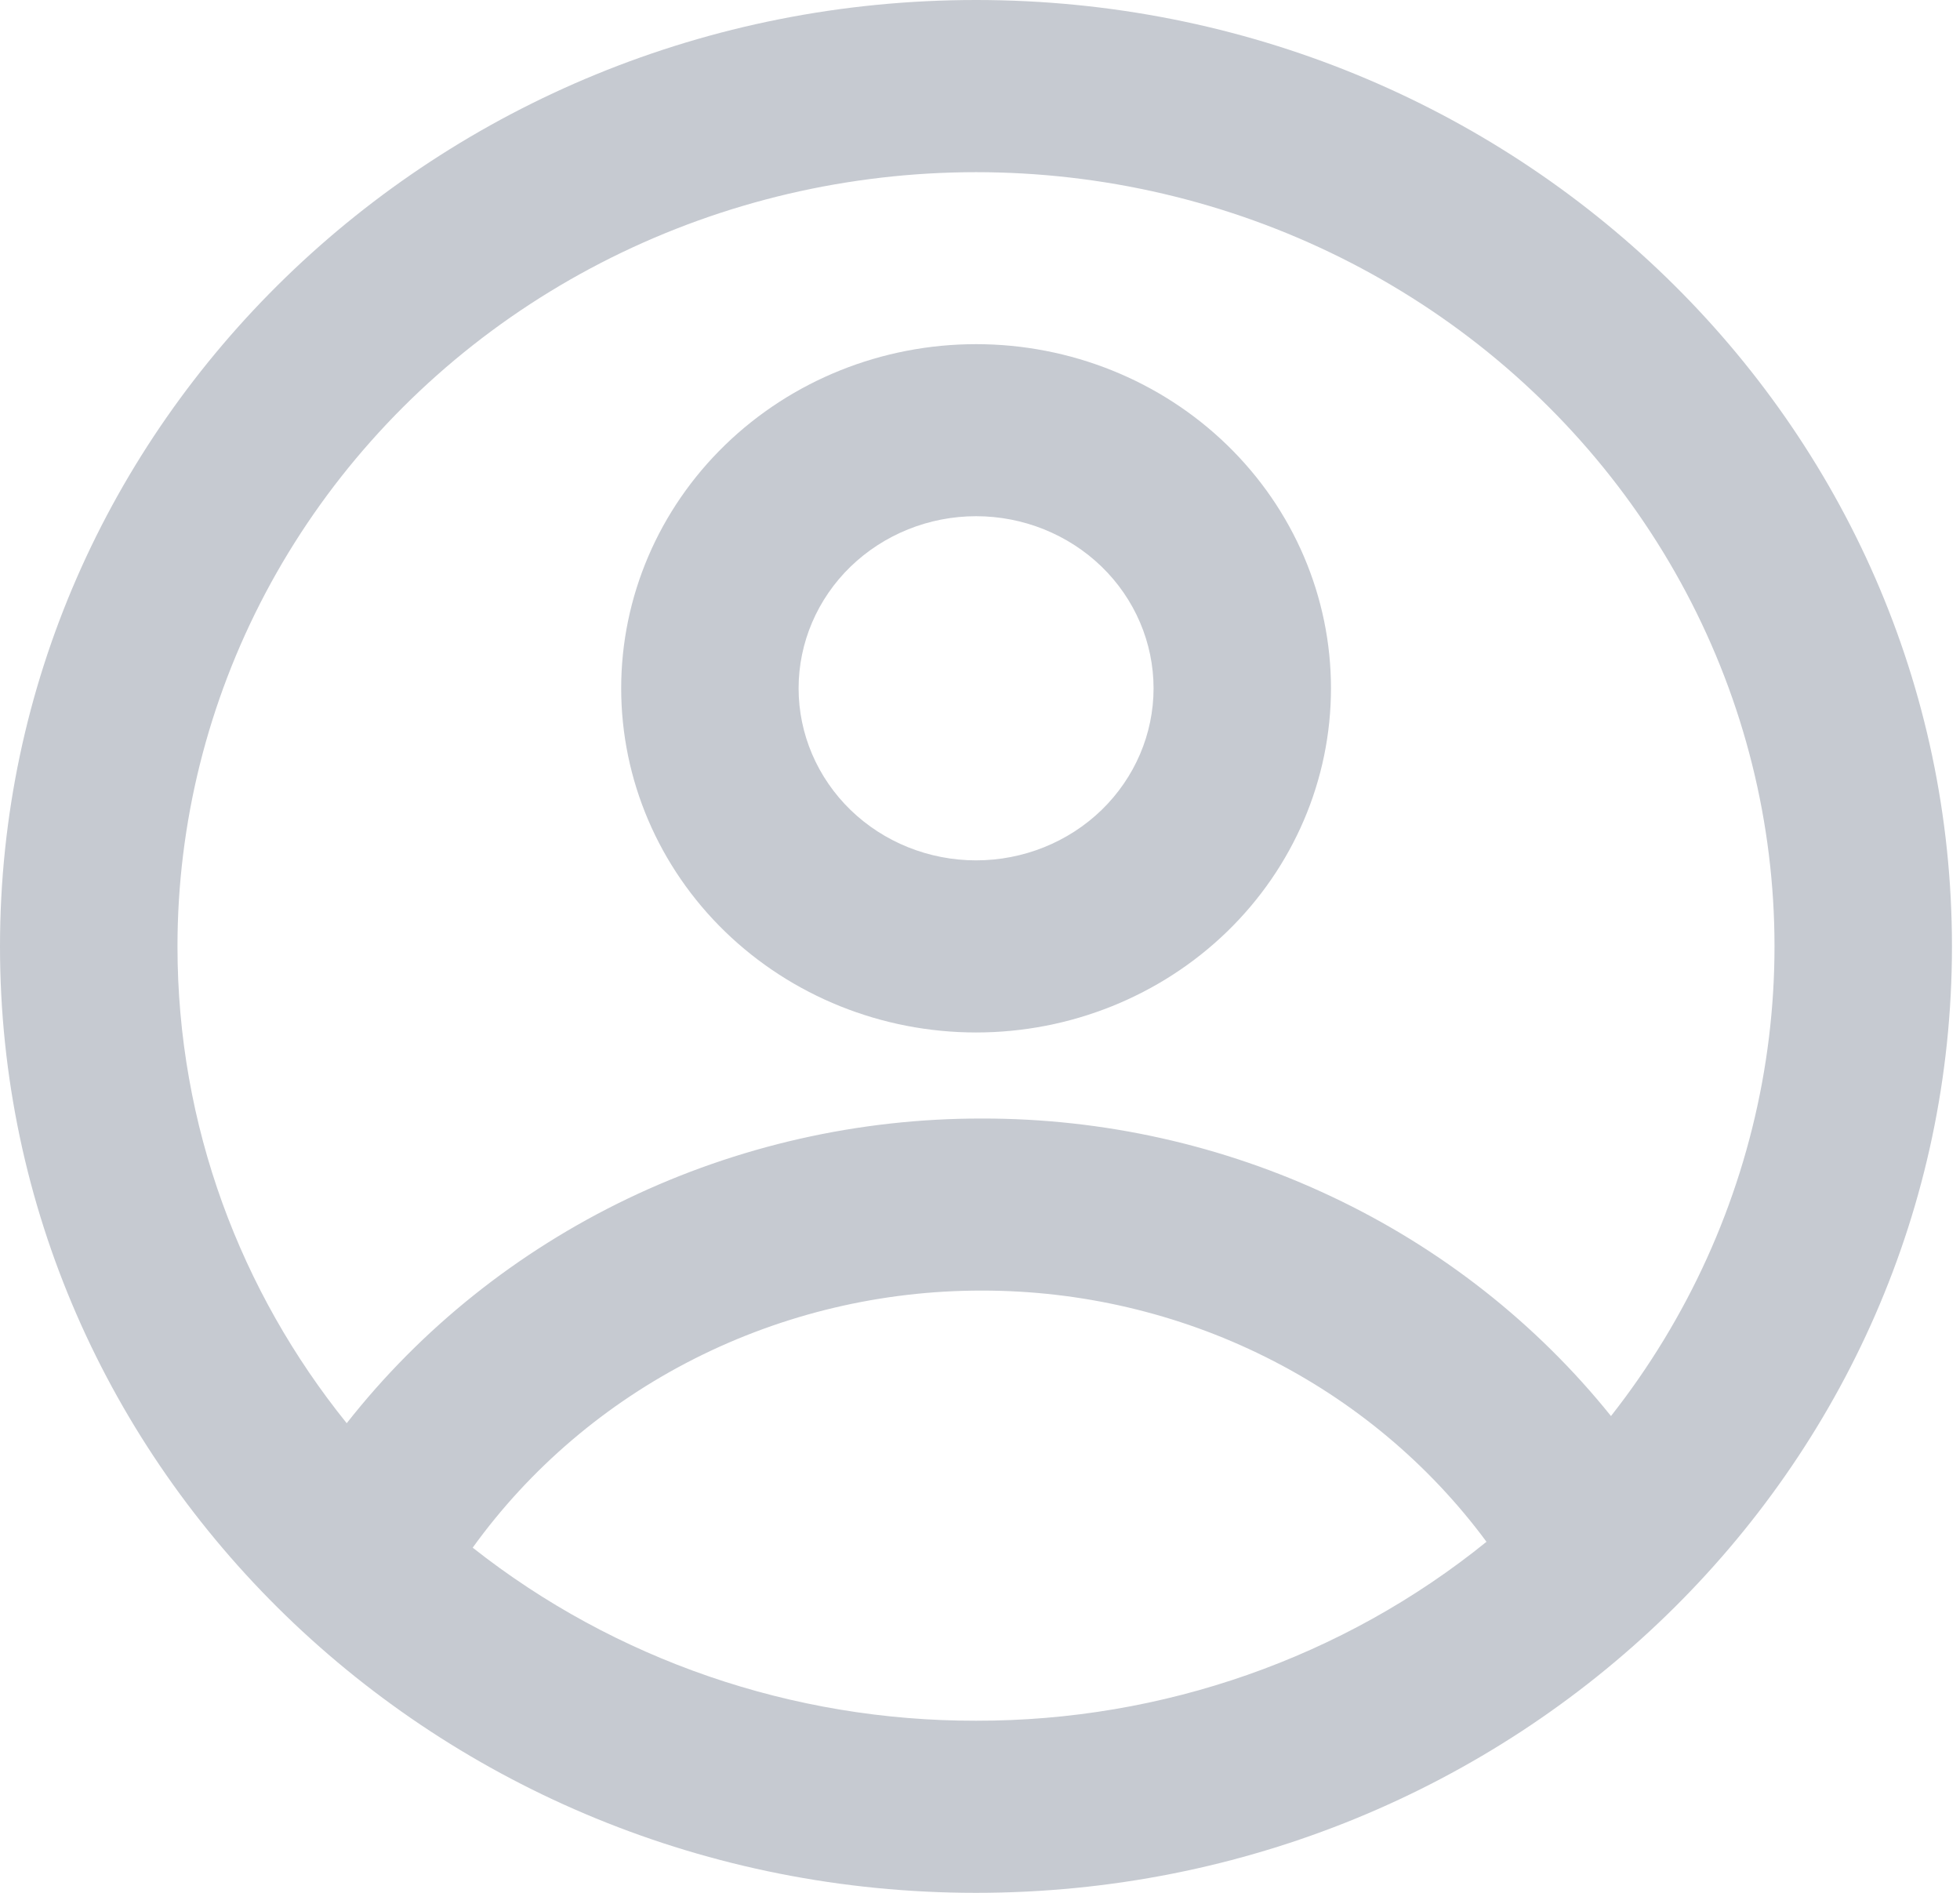 <svg width="29" height="28" viewBox="0 0 29 28" fill="none" xmlns="http://www.w3.org/2000/svg">
<path fill-rule="evenodd" clip-rule="evenodd" d="M19.693 10.182C19.693 11.532 19.14 12.827 18.155 13.782C17.17 14.736 15.835 15.273 14.442 15.273C13.049 15.273 11.714 14.736 10.729 13.782C9.744 12.827 9.191 11.532 9.191 10.182C9.191 8.832 9.744 7.537 10.729 6.582C11.714 5.627 13.049 5.091 14.442 5.091C15.835 5.091 17.17 5.627 18.155 6.582C19.14 7.537 19.693 8.832 19.693 10.182ZM17.068 10.182C17.068 10.857 16.791 11.504 16.299 11.982C15.806 12.459 15.138 12.727 14.442 12.727C13.746 12.727 13.078 12.459 12.585 11.982C12.093 11.504 11.816 10.857 11.816 10.182C11.816 9.507 12.093 8.859 12.585 8.382C13.078 7.905 13.746 7.636 14.442 7.636C15.138 7.636 15.806 7.905 16.299 8.382C16.791 8.859 17.068 9.507 17.068 10.182Z" fill="#C6CAD1"/>
<path fill-rule="evenodd" clip-rule="evenodd" d="M14.441 0C6.465 0 0 6.268 0 14C0 21.732 6.465 28 14.441 28C22.416 28 28.881 21.732 28.881 14C28.881 6.268 22.416 0 14.441 0ZM2.626 14C2.626 16.66 3.562 19.109 5.13 21.053C6.232 19.651 7.654 18.515 9.283 17.733C10.913 16.951 12.707 16.544 14.526 16.546C16.321 16.543 18.093 16.939 19.706 17.702C21.32 18.464 22.732 19.574 23.836 20.947C24.974 19.5 25.739 17.812 26.07 16.022C26.401 14.232 26.288 12.391 25.739 10.651C25.19 8.912 24.222 7.325 22.915 6.02C21.608 4.715 19.999 3.731 18.222 3.149C16.445 2.567 14.55 2.404 12.694 2.673C10.839 2.941 9.076 3.635 7.552 4.695C6.028 5.756 4.786 7.153 3.929 8.771C3.073 10.389 2.626 12.181 2.626 14ZM14.441 25.454C11.728 25.459 9.098 24.554 6.994 22.894C7.841 21.719 8.968 20.759 10.279 20.097C11.591 19.435 13.047 19.09 14.526 19.091C15.986 19.09 17.425 19.426 18.724 20.073C20.023 20.719 21.144 21.657 21.994 22.807C19.875 24.522 17.201 25.459 14.441 25.454Z" fill="#C6CAD1"/>
</svg>
